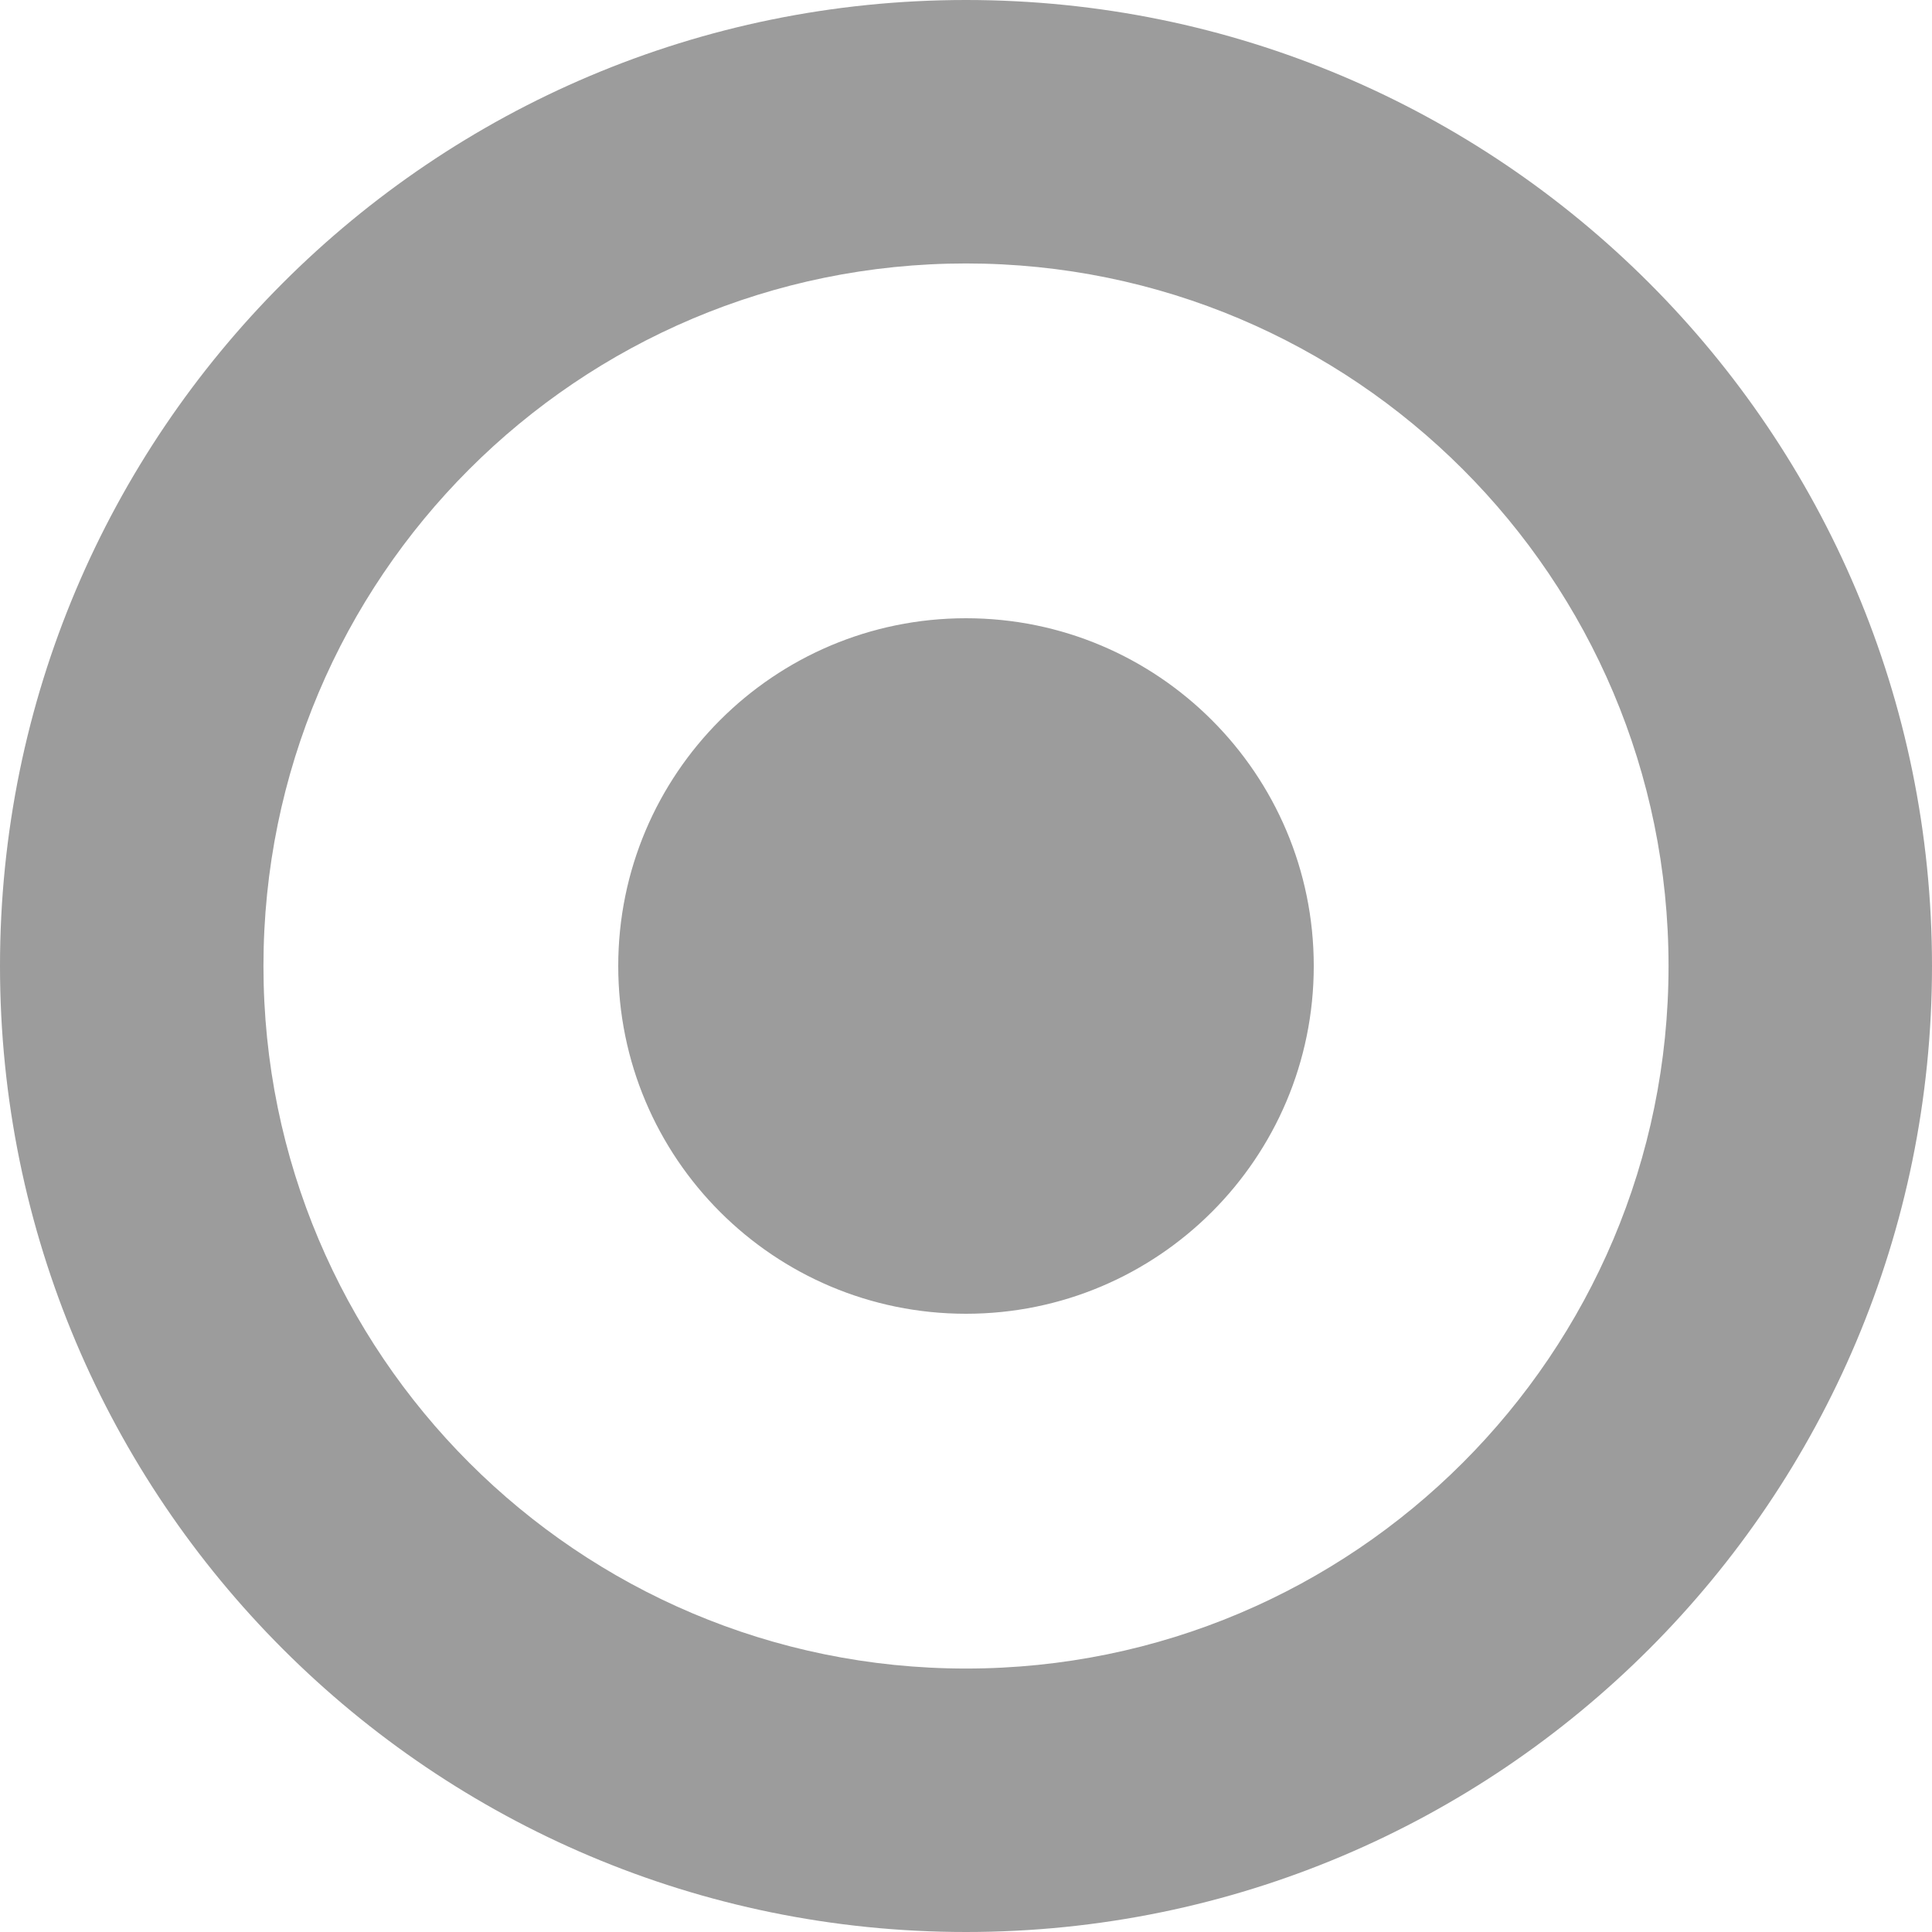 <svg width="11" height="11" viewBox="0 0 11 11" fill="none" xmlns="http://www.w3.org/2000/svg">
<path fill-rule="evenodd" clip-rule="evenodd" d="M9.5 5.5C9.5 7.709 7.709 9.5 5.5 9.5C3.291 9.5 1.5 7.709 1.5 5.5C1.5 3.291 3.291 1.5 5.5 1.5C7.709 1.5 9.5 3.291 9.5 5.5ZM11 5.5C11 8.538 8.538 11 5.5 11C2.462 11 0 8.538 0 5.5C0 2.462 2.462 0 5.5 0C8.538 0 11 2.462 11 5.5ZM5.5 7.48C6.593 7.48 7.48 6.594 7.48 5.5C7.48 4.407 6.593 3.52 5.5 3.52C4.406 3.52 3.52 4.407 3.52 5.5C3.52 6.594 4.406 7.48 5.5 7.48Z" fill="#9C9C9C"/>
</svg>
